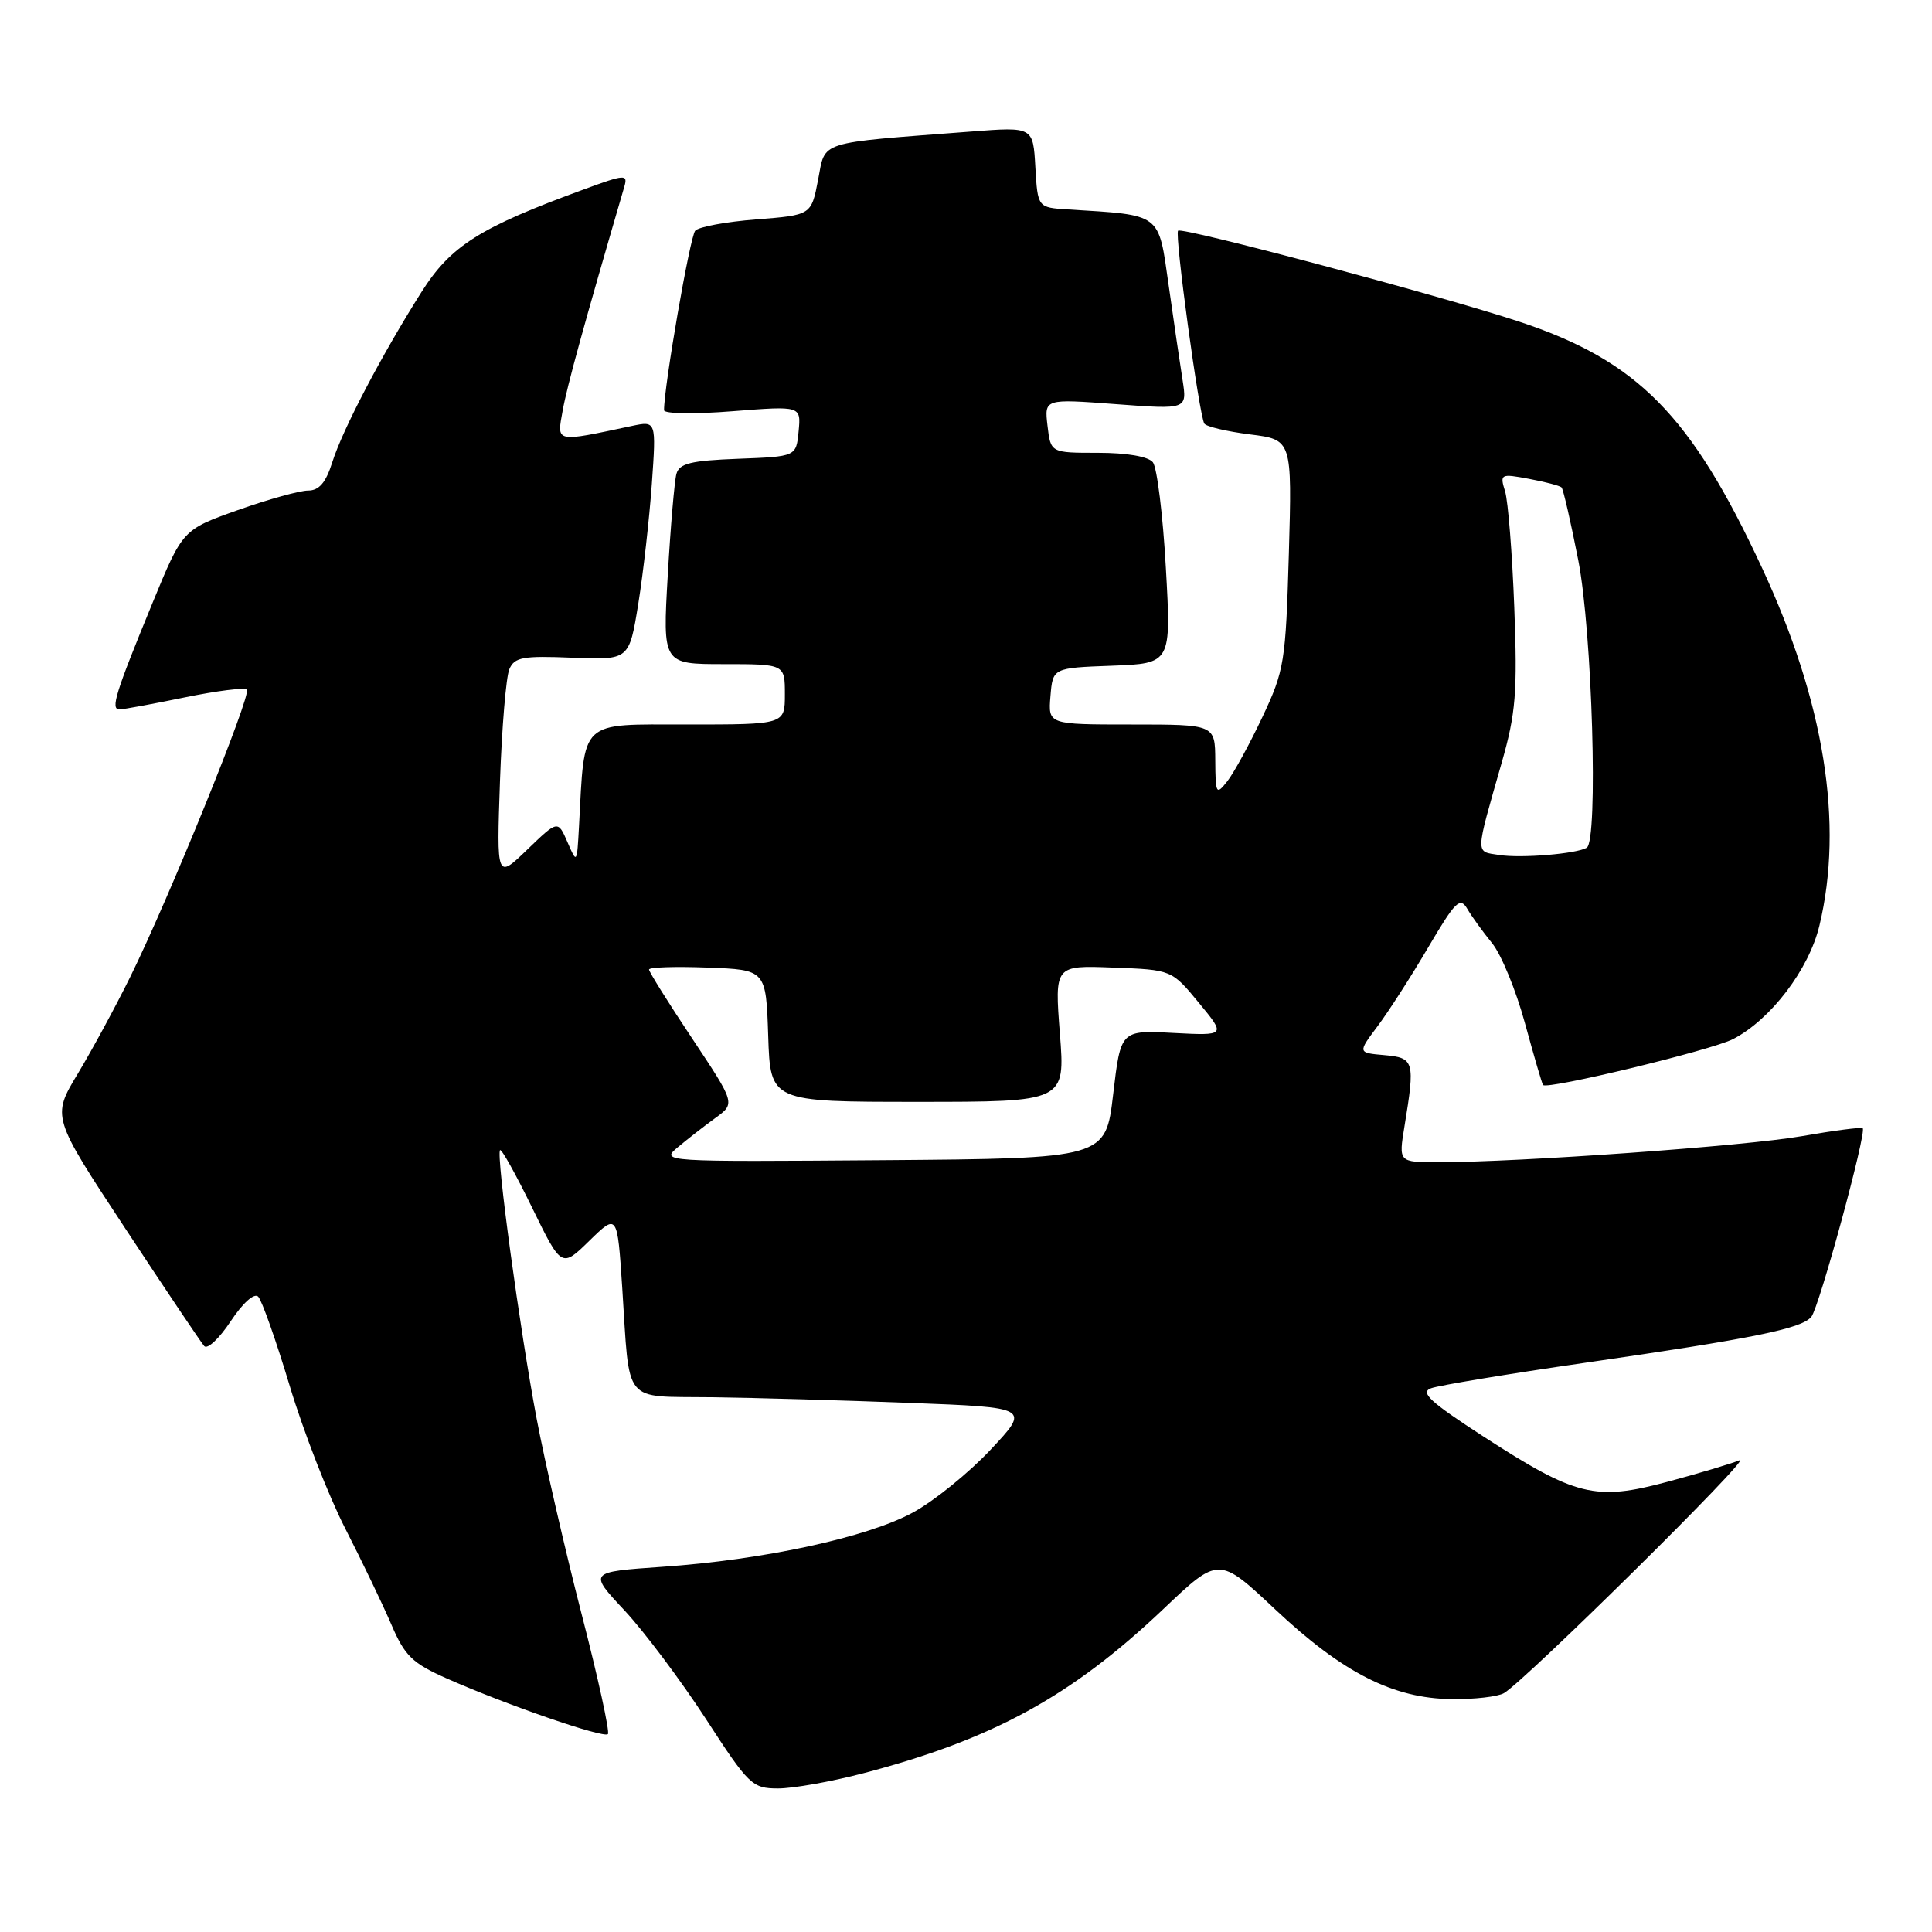 <?xml version="1.0" encoding="UTF-8" standalone="no"?>
<!DOCTYPE svg PUBLIC "-//W3C//DTD SVG 1.1//EN" "http://www.w3.org/Graphics/SVG/1.1/DTD/svg11.dtd" >
<svg xmlns="http://www.w3.org/2000/svg" xmlns:xlink="http://www.w3.org/1999/xlink" version="1.1" viewBox="0 0 256 256">
 <g >
 <path fill="currentColor"
d=" M 114.38 234.97 C 131.57 230.46 141.96 224.78 154.17 213.19 C 161.50 206.23 161.50 206.23 169.00 213.28 C 177.91 221.65 184.60 225.05 192.33 225.14 C 195.34 225.18 198.47 224.82 199.28 224.35 C 202.08 222.72 232.49 192.67 230.50 193.49 C 229.40 193.94 225.08 195.24 220.89 196.36 C 211.38 198.91 208.81 198.27 196.54 190.33 C 189.48 185.75 188.12 184.50 189.63 183.95 C 190.66 183.57 199.82 182.05 210.00 180.58 C 232.28 177.36 238.71 176.06 240.01 174.49 C 241.05 173.23 247.37 150.03 246.82 149.50 C 246.64 149.33 243.00 149.80 238.73 150.55 C 231.24 151.86 201.31 154.00 190.55 154.00 C 185.32 154.00 185.32 154.00 186.10 149.25 C 187.52 140.60 187.40 140.16 183.45 139.81 C 179.90 139.50 179.90 139.50 182.52 136.00 C 183.97 134.07 186.99 129.37 189.24 125.54 C 192.84 119.43 193.46 118.80 194.42 120.42 C 195.01 121.44 196.50 123.49 197.71 124.98 C 198.93 126.48 200.89 131.25 202.07 135.60 C 203.26 139.94 204.33 143.62 204.46 143.77 C 205.03 144.41 226.81 139.15 229.65 137.68 C 234.63 135.10 239.69 128.46 241.08 122.66 C 244.33 109.14 241.74 93.00 233.47 75.23 C 224.04 54.95 216.98 47.81 201.27 42.61 C 190.92 39.18 156.62 30.04 156.10 30.57 C 155.62 31.04 158.89 55.02 159.58 56.13 C 159.83 56.53 162.55 57.17 165.62 57.56 C 171.21 58.26 171.21 58.26 170.78 73.38 C 170.36 87.73 170.19 88.83 167.28 95.00 C 165.59 98.58 163.50 102.40 162.64 103.50 C 161.15 105.40 161.06 105.25 161.03 100.75 C 161.00 96.00 161.00 96.00 149.94 96.00 C 138.88 96.00 138.88 96.00 139.19 92.25 C 139.50 88.50 139.50 88.50 147.35 88.21 C 155.20 87.91 155.20 87.91 154.48 75.21 C 154.09 68.22 153.31 61.94 152.76 61.25 C 152.15 60.49 149.30 60.00 145.49 60.00 C 139.22 60.00 139.22 60.00 138.80 56.42 C 138.38 52.84 138.38 52.84 147.84 53.55 C 157.30 54.26 157.30 54.26 156.70 50.38 C 156.36 48.25 155.53 42.58 154.85 37.78 C 153.47 28.12 154.02 28.53 141.50 27.75 C 137.50 27.50 137.50 27.50 137.19 22.15 C 136.89 16.80 136.89 16.80 128.69 17.43 C 108.06 19.01 109.42 18.58 108.40 23.83 C 107.50 28.50 107.50 28.50 100.23 29.07 C 96.24 29.38 92.59 30.05 92.12 30.57 C 91.43 31.32 87.97 51.25 87.99 54.36 C 88.00 54.83 92.08 54.89 97.07 54.49 C 106.14 53.78 106.14 53.78 105.82 57.14 C 105.50 60.50 105.50 60.50 97.80 60.79 C 91.55 61.03 90.02 61.40 89.63 62.79 C 89.37 63.73 88.85 69.79 88.48 76.25 C 87.80 88.00 87.80 88.00 95.90 88.00 C 104.00 88.00 104.00 88.00 104.00 92.00 C 104.00 96.00 104.00 96.00 91.06 96.00 C 76.63 96.00 77.49 95.19 76.72 109.50 C 76.45 114.47 76.44 114.48 75.19 111.58 C 73.92 108.67 73.92 108.67 69.86 112.58 C 65.80 116.50 65.80 116.50 66.25 103.50 C 66.50 96.35 67.06 89.68 67.49 88.67 C 68.17 87.08 69.28 86.88 75.82 87.15 C 83.37 87.46 83.37 87.46 84.58 79.98 C 85.24 75.87 86.04 68.73 86.37 64.13 C 86.96 55.76 86.96 55.76 83.73 56.44 C 73.45 58.62 73.78 58.70 74.56 54.39 C 75.13 51.19 77.37 43.06 82.73 24.72 C 83.21 23.07 82.81 23.09 77.38 25.09 C 63.54 30.15 59.72 32.57 55.84 38.71 C 50.59 47.01 45.40 56.90 44.03 61.25 C 43.18 63.95 42.28 65.00 40.83 65.00 C 39.72 65.00 35.53 66.17 31.51 67.59 C 24.20 70.19 24.20 70.19 20.23 79.84 C 15.27 91.90 14.62 94.00 15.83 94.00 C 16.35 94.00 20.24 93.28 24.47 92.41 C 28.70 91.54 32.41 91.07 32.71 91.38 C 33.36 92.03 22.35 119.14 17.23 129.50 C 15.33 133.35 12.22 139.09 10.32 142.25 C 6.86 147.99 6.86 147.99 16.58 162.75 C 21.92 170.86 26.64 177.89 27.06 178.36 C 27.48 178.84 29.06 177.36 30.57 175.07 C 32.18 172.64 33.69 171.29 34.21 171.81 C 34.70 172.30 36.58 177.63 38.39 183.64 C 40.20 189.66 43.51 198.16 45.75 202.54 C 47.99 206.92 50.74 212.65 51.87 215.29 C 53.64 219.42 54.64 220.39 59.23 222.42 C 67.11 225.91 79.98 230.35 80.55 229.78 C 80.82 229.51 79.26 222.36 77.07 213.89 C 74.89 205.43 72.21 193.78 71.11 188.00 C 68.88 176.22 65.71 152.96 66.26 152.40 C 66.46 152.21 68.37 155.64 70.51 160.03 C 74.41 168.01 74.41 168.01 78.10 164.40 C 81.80 160.79 81.80 160.79 82.45 170.65 C 83.48 186.34 82.37 184.98 94.27 185.14 C 99.90 185.21 111.70 185.55 120.50 185.89 C 136.50 186.50 136.50 186.50 131.26 192.09 C 128.38 195.16 123.75 198.91 120.96 200.42 C 114.92 203.71 101.18 206.69 87.75 207.61 C 77.98 208.29 77.98 208.29 82.75 213.39 C 85.37 216.20 90.21 222.66 93.51 227.73 C 99.21 236.52 99.67 236.97 103.06 236.98 C 105.02 236.99 110.11 236.09 114.38 234.97 Z  M 89.83 152.00 C 91.11 150.93 93.34 149.19 94.80 148.13 C 97.44 146.21 97.44 146.21 91.72 137.61 C 88.57 132.89 86.00 128.77 86.00 128.47 C 86.00 128.16 89.49 128.05 93.75 128.21 C 101.50 128.50 101.50 128.50 101.79 137.25 C 102.08 146.00 102.08 146.00 121.61 146.00 C 141.15 146.00 141.15 146.00 140.44 136.96 C 139.74 127.91 139.74 127.91 147.49 128.21 C 155.25 128.50 155.25 128.50 158.85 132.87 C 162.45 137.23 162.45 137.23 155.48 136.87 C 148.50 136.50 148.50 136.50 147.50 145.00 C 146.50 153.50 146.50 153.50 117.00 153.73 C 87.64 153.95 87.51 153.94 89.83 152.00 Z  M 198.65 113.29 C 195.45 112.79 195.43 113.51 199.00 101.00 C 200.85 94.51 201.08 91.75 200.65 80.50 C 200.38 73.35 199.83 66.42 199.43 65.11 C 198.72 62.80 198.82 62.74 202.60 63.45 C 204.74 63.85 206.68 64.36 206.91 64.58 C 207.14 64.81 208.13 69.15 209.13 74.24 C 210.98 83.70 211.79 111.41 210.25 112.33 C 208.88 113.14 201.54 113.75 198.65 113.29 Z "/>
</g>
</svg>
